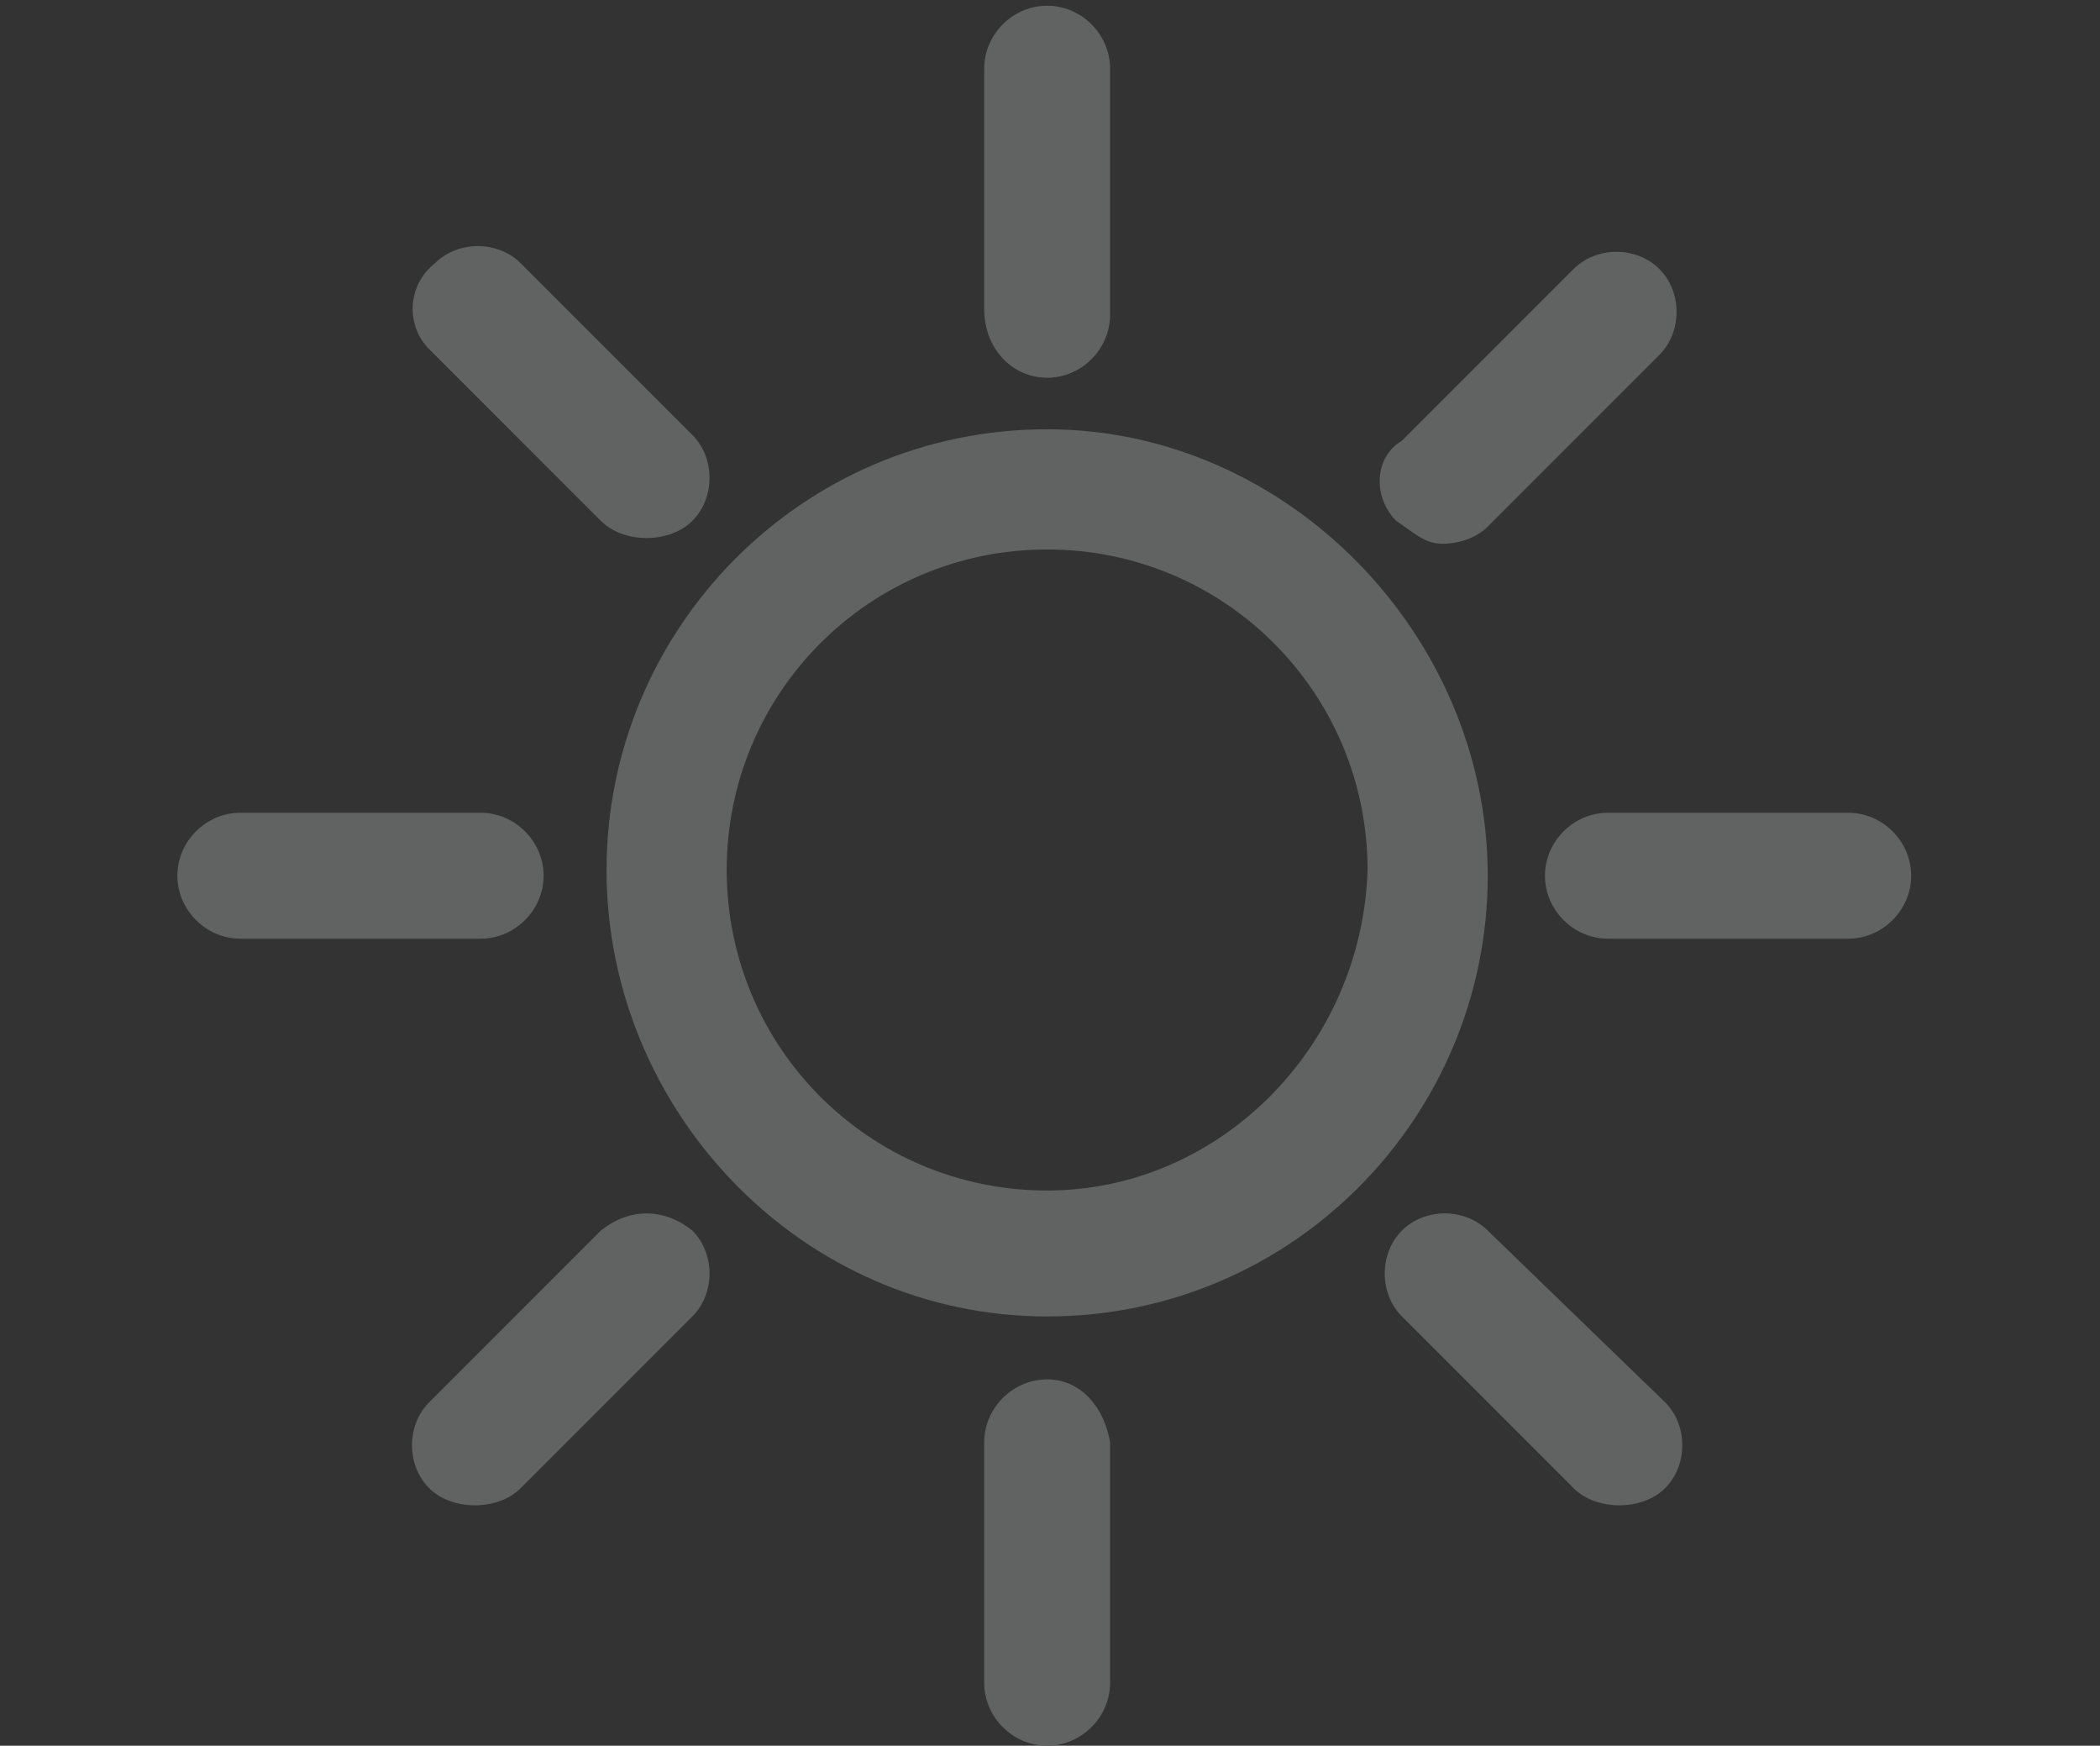 <?xml version="1.0" encoding="utf-8"?>
<!-- Generator: Adobe Illustrator 19.1.0, SVG Export Plug-In . SVG Version: 6.00 Build 0)  -->
<svg version="1.1" id="Layer_1" xmlns="http://www.w3.org/2000/svg" xmlns:xlink="http://www.w3.org/1999/xlink" x="0px" y="0px"
	 viewBox="0 0 36.7 30.5" style="enable-background:new 0 0 36.7 30.5;" xml:space="preserve">
<rect x="0" y="0" width="36.7" height="30.5" fill="#333333" stroke="none"/>
<style type="text/css">
	.st0{fill:#FFFFFF;stroke:#545554;stroke-width:3.457;stroke-miterlimit:10;}
	.st1{fill:#616262;}
</style>
<path class="st0" d="M38.9,83.6"/>
<g>
	<path class="st1" d="M18.3,7.5c-4.3,0-7.7,3.5-7.7,7.7S14,23,18.3,23s7.7-3.5,7.7-7.7S22.5,7.5,18.3,7.5z M18.3,20.8
		c-3.1,0-5.6-2.5-5.6-5.6c0-3.1,2.5-5.6,5.6-5.6s5.6,2.5,5.6,5.6C23.8,18.3,21.3,20.8,18.3,20.8z"/>
	<path class="st1" d="M18.3,6.6c0.6,0,1.1-0.5,1.1-1.1V1.2c0-0.6-0.5-1.1-1.1-1.1s-1.1,0.5-1.1,1.1v4.2C17.2,6.1,17.7,6.6,18.3,6.6z
		"/>
	<path class="st1" d="M18.3,24.1c-0.6,0-1.1,0.5-1.1,1.1v4.2c0,0.6,0.5,1.1,1.1,1.1s1.1-0.5,1.1-1.1v-4.2
		C19.3,24.6,18.9,24.1,18.3,24.1z"/>
	<path class="st1" d="M9.5,15.3c0-0.6-0.5-1.1-1.1-1.1H4.2c-0.6,0-1.1,0.5-1.1,1.1c0,0.6,0.5,1.1,1.1,1.1h4.2
		C9,16.4,9.5,15.9,9.5,15.3z"/>
	<path class="st1" d="M32.3,14.2h-4.2c-0.6,0-1.1,0.5-1.1,1.1c0,0.6,0.5,1.1,1.1,1.1h4.2c0.6,0,1.1-0.5,1.1-1.1
		C33.4,14.7,32.9,14.2,32.3,14.2z"/>
	<path class="st1" d="M10.5,9.1c0.2,0.2,0.5,0.3,0.8,0.3c0.3,0,0.6-0.1,0.8-0.3c0.4-0.4,0.4-1.1,0-1.5l-3-3c-0.4-0.4-1.1-0.4-1.5,0
		C7.1,5,7.1,5.7,7.5,6.1L10.5,9.1z"/>
	<path class="st1" d="M26,21.5c-0.4-0.4-1.1-0.4-1.5,0c-0.4,0.4-0.4,1.1,0,1.5l3,3c0.2,0.2,0.5,0.3,0.8,0.3c0.3,0,0.6-0.1,0.8-0.3
		c0.4-0.4,0.4-1.1,0-1.5L26,21.5z"/>
	<path class="st1" d="M10.5,21.5l-3,3c-0.4,0.4-0.4,1.1,0,1.5c0.2,0.2,0.5,0.3,0.8,0.3c0.3,0,0.6-0.1,0.8-0.3l3-3
		c0.4-0.4,0.4-1.1,0-1.5C11.6,21.1,11,21.1,10.5,21.5z"/>
	<path class="st1" d="M25.2,9.5c0.3,0,0.6-0.1,0.8-0.3l3-3c0.4-0.4,0.4-1.1,0-1.5c-0.4-0.4-1.1-0.4-1.5,0l-3,3C24,8,24,8.7,24.4,9.1
		C24.7,9.3,24.9,9.5,25.2,9.5z"/>
</g>
</svg>
